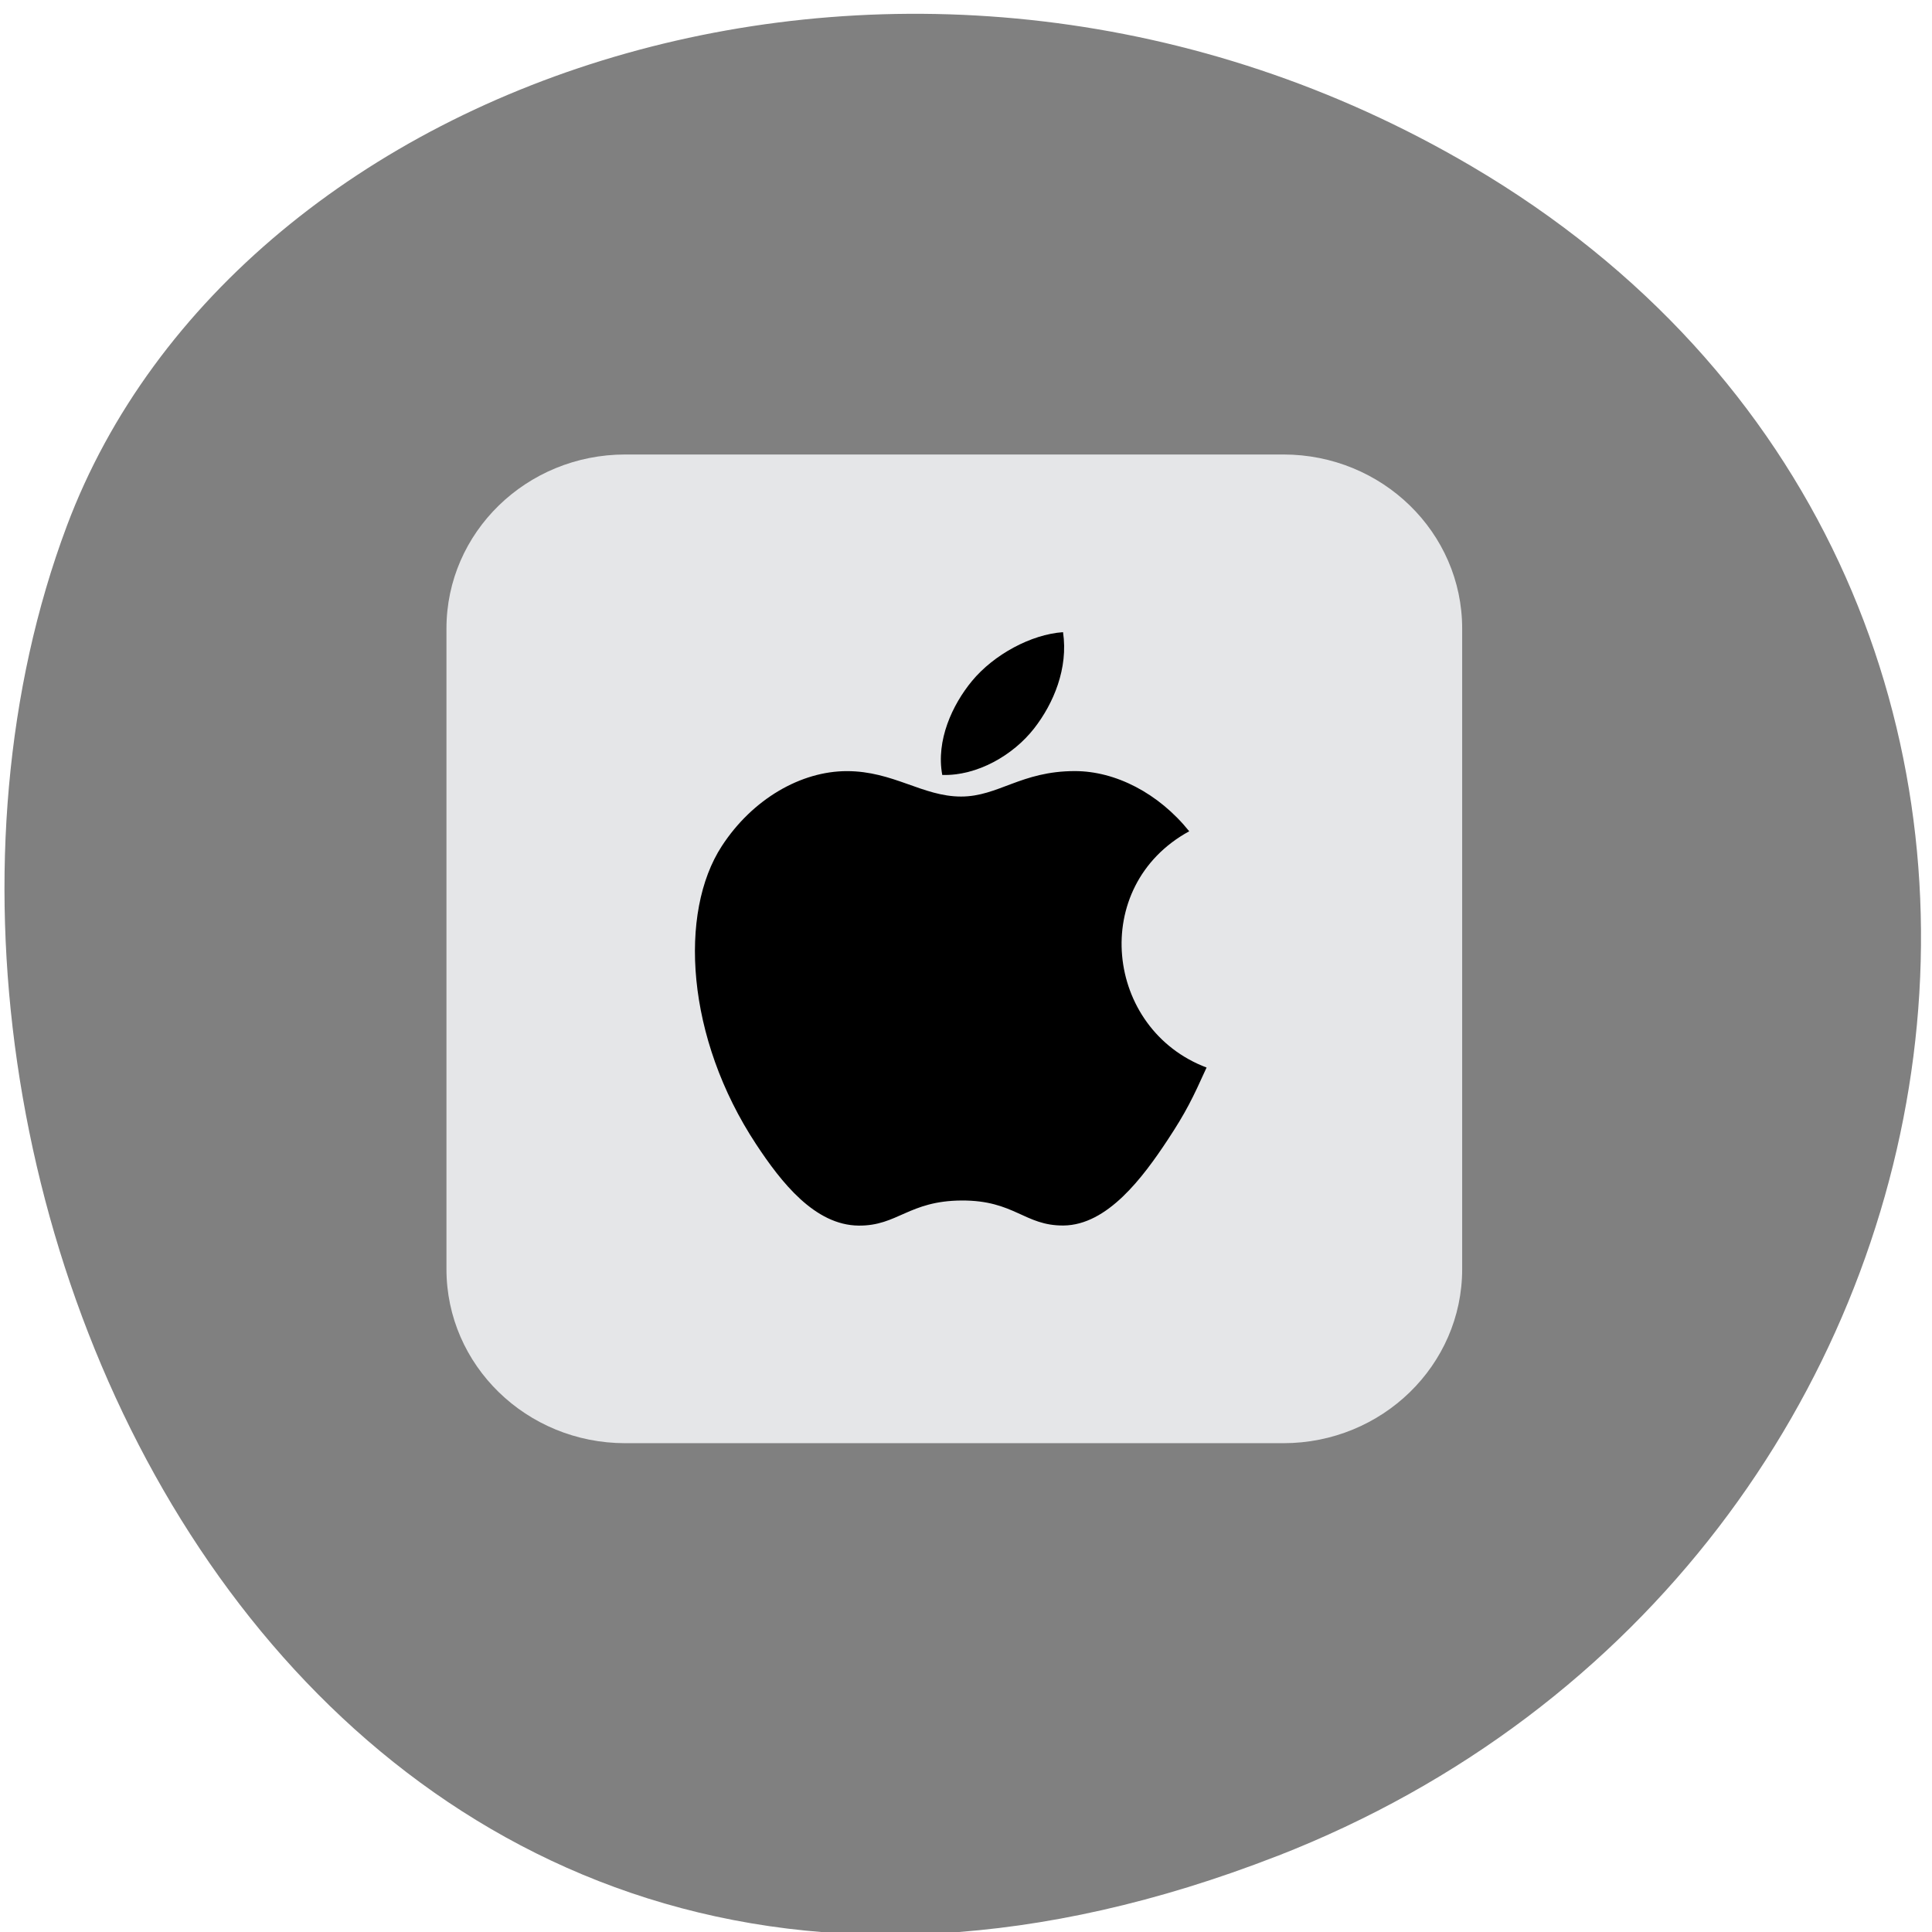 <svg xmlns="http://www.w3.org/2000/svg" viewBox="0 0 256 256"><g fill="#808080" color="#000"><path d="m 244.84 882.37 c 49.681 128.5 -89.55 194.42 -176.23 161.67 -60.5 -22.859 -90.65 -113.97 -47.683 -187.62 54.22 -92.93 185.6 -73.16 223.92 25.949 z" transform="matrix(0 1 -0.992 0 1044.54 1.093)"/></g><g transform="matrix(0.305 0 0 0.301 50.38 51.56)"><path d="m 470.05 387.4 c 0 42.32 -34.778 76.62 -77.68 76.62 h -285.91 c -42.902 0 -77.68 -34.3 -77.68 -76.62 v -282 c 0 -42.32 34.778 -76.62 77.68 -76.62 h 285.91 c 42.902 0 77.68 34.3 77.68 76.62 v 282 z" fill="#e5e6e8"/><g transform="matrix(1.522 0 0 1.537 -137.48 -138.58)"><path d="m 326.21 284.47 c -3.991 8.848 -5.904 12.796 -11.04 20.616 -7.172 10.917 -17.277 24.513 -29.8 24.628 -11.132 0.103 -13.988 -7.244 -29.09 -7.161 -15.1 0.083 -18.256 7.29 -29.387 7.188 -12.523 -0.116 -22.1 -12.392 -29.27 -23.309 -20.05 -30.526 -22.15 -66.35 -9.782 -85.4 8.79 -13.536 22.653 -21.458 35.69 -21.458 13.274 0 21.619 7.28 32.594 7.28 10.646 0 17.13 -7.291 32.48 -7.291 11.598 0 23.889 6.315 32.65 17.238 -28.698 15.725 -24.04 56.709 4.958 67.67 z"/><path d="m 276.96 187.37 c 5.574 -7.157 9.81 -17.265 8.274 -27.595 -9.107 0.627 -19.762 6.424 -25.983 13.978 -5.647 6.858 -10.309 17.03 -8.492 26.917 9.942 0.306 20.229 -5.632 26.2 -13.3 z"/></g></g></svg>
